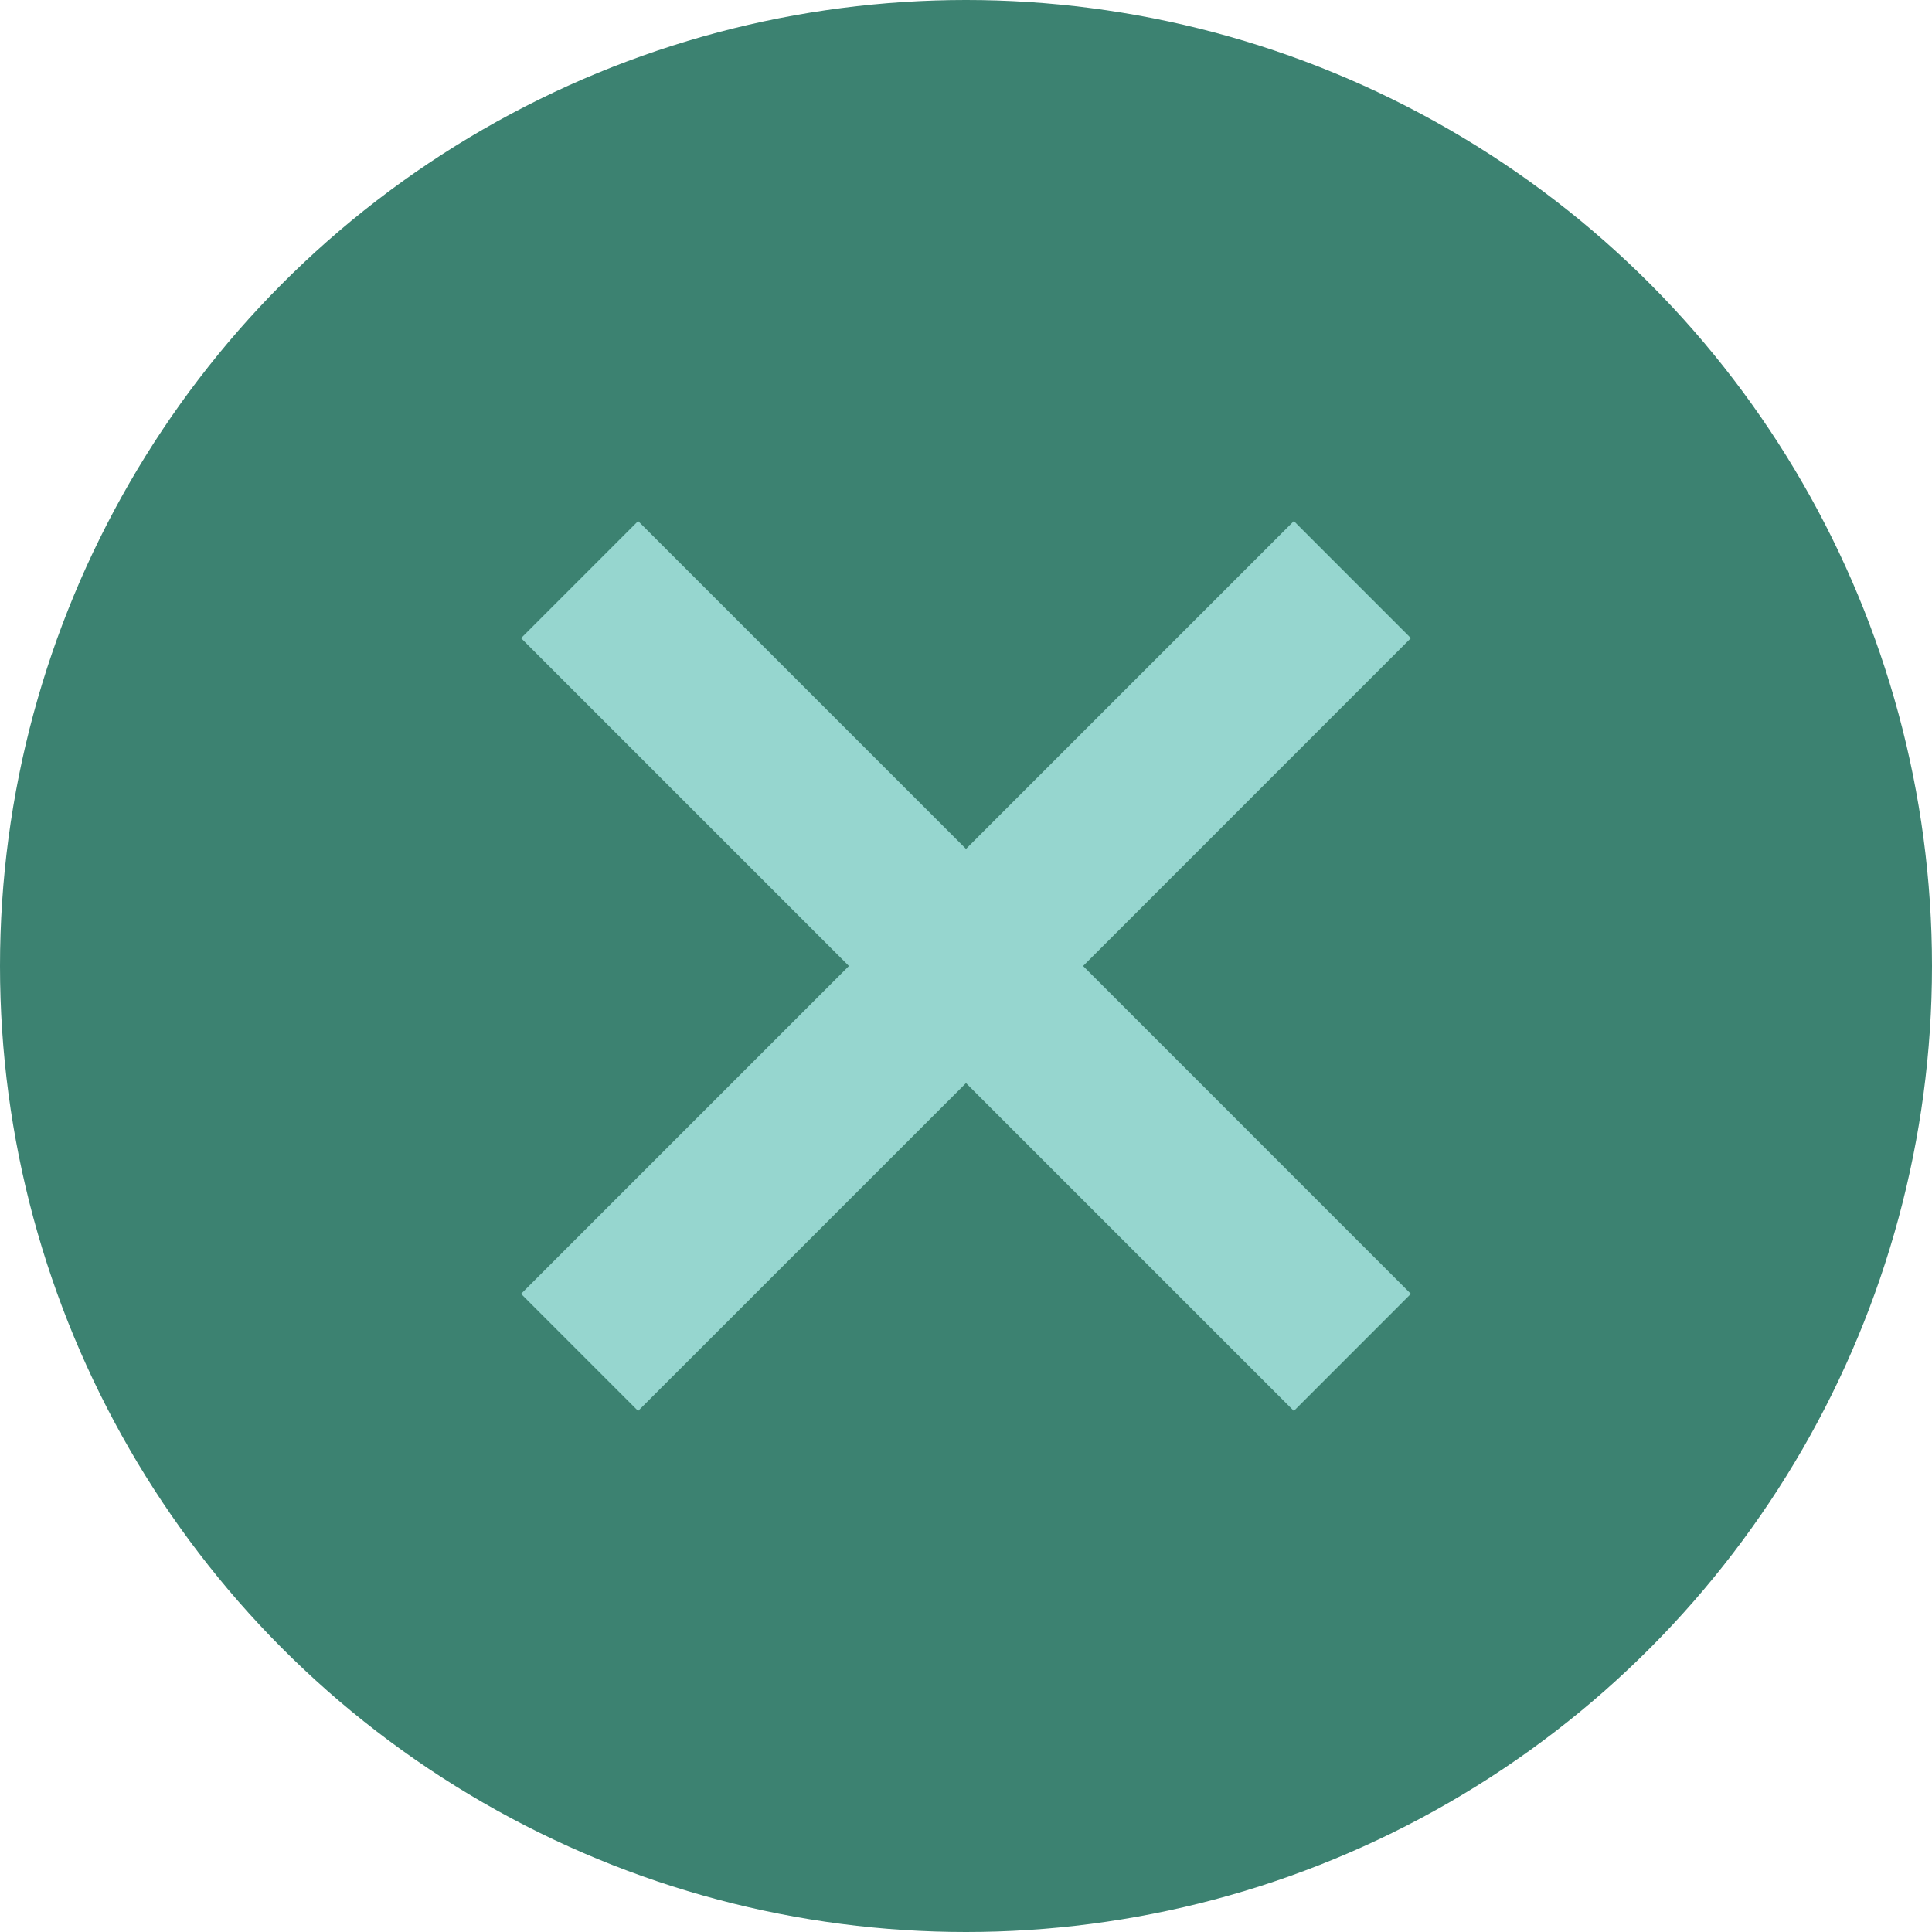 <?xml version="1.0" encoding="utf-8"?>
<!-- Generator: Adobe Illustrator 15.0.2, SVG Export Plug-In . SVG Version: 6.00 Build 0)  -->
<!DOCTYPE svg PUBLIC "-//W3C//DTD SVG 1.1//EN" "http://www.w3.org/Graphics/SVG/1.1/DTD/svg11.dtd">
<svg version="1.1" id="Layer_1" xmlns="http://www.w3.org/2000/svg" xmlns:xlink="http://www.w3.org/1999/xlink" x="0px" y="0px"
	 width="70px" height="70px" viewBox="0 0 70 70" enable-background="new 0 0 70 70" xml:space="preserve">
<g>
	<circle fill="#3C8271" cx="35" cy="35" r="35"/>
	<polygon fill="#96D6CF" points="51.119,23.121 46.879,18.879 35,30.758 23.12,18.879 18.879,23.121 30.758,35 18.879,46.879 
		23.12,51.121 35,39.242 46.879,51.121 51.119,46.879 39.242,35 	"/>
</g>
</svg>
